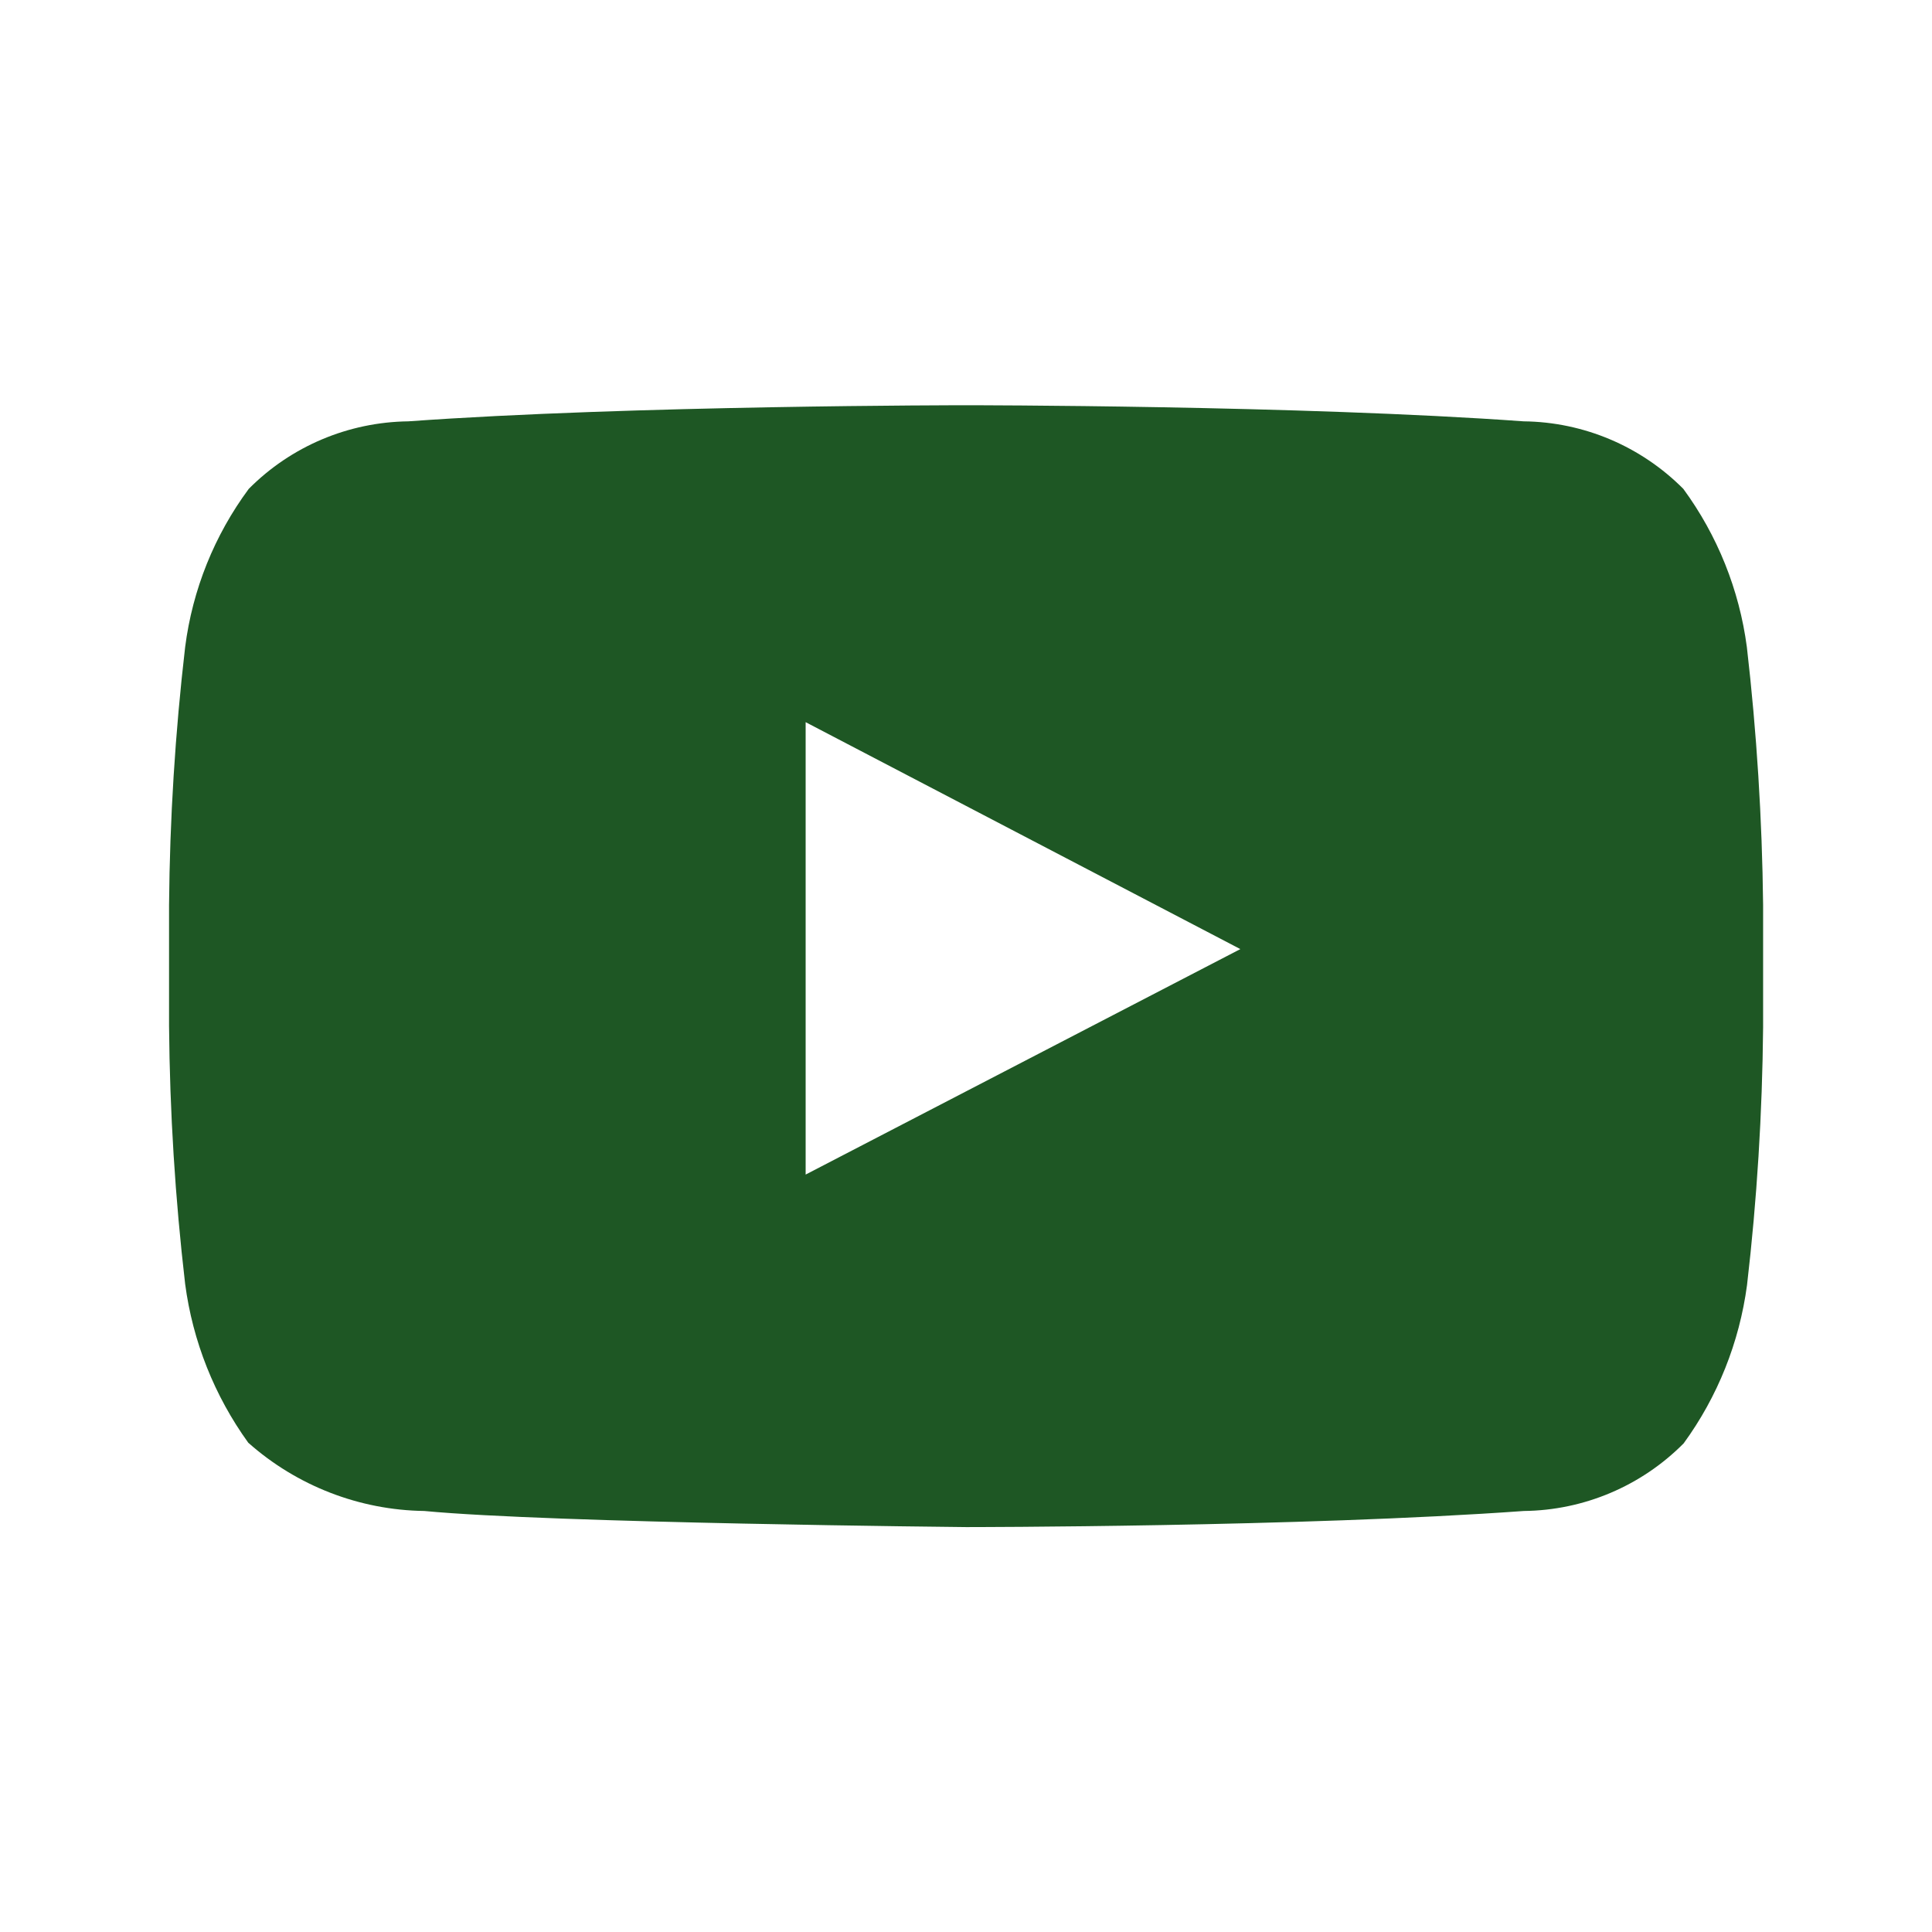 <svg width="24" height="24" viewBox="0 0 24 24" fill="none" xmlns="http://www.w3.org/2000/svg">
<path fill-rule="evenodd" clip-rule="evenodd" d="M21.7 8.037C21.606 7.327 21.335 6.651 20.911 6.073C20.385 5.544 19.673 5.242 18.927 5.234C16.16 5.034 12.001 5.034 12.001 5.034C12.001 5.034 7.844 5.034 5.073 5.234C4.327 5.243 3.615 5.544 3.09 6.073C2.663 6.65 2.391 7.326 2.3 8.038C2.176 9.103 2.109 10.173 2.1 11.244V12.744C2.109 13.816 2.176 14.886 2.3 15.95C2.394 16.662 2.664 17.34 3.084 17.922C3.688 18.458 4.464 18.759 5.271 18.77C6.854 18.921 12.002 18.97 12.002 18.97C12.002 18.97 16.163 18.97 18.93 18.77C19.676 18.762 20.389 18.46 20.915 17.93C21.337 17.351 21.607 16.675 21.702 15.965C21.826 14.901 21.892 13.831 21.902 12.759V11.243C21.89 10.172 21.823 9.102 21.7 8.037ZM10.008 14.591V8.971L15.408 11.79L10.008 14.591Z" fill="#1E5724"/>
</svg>
